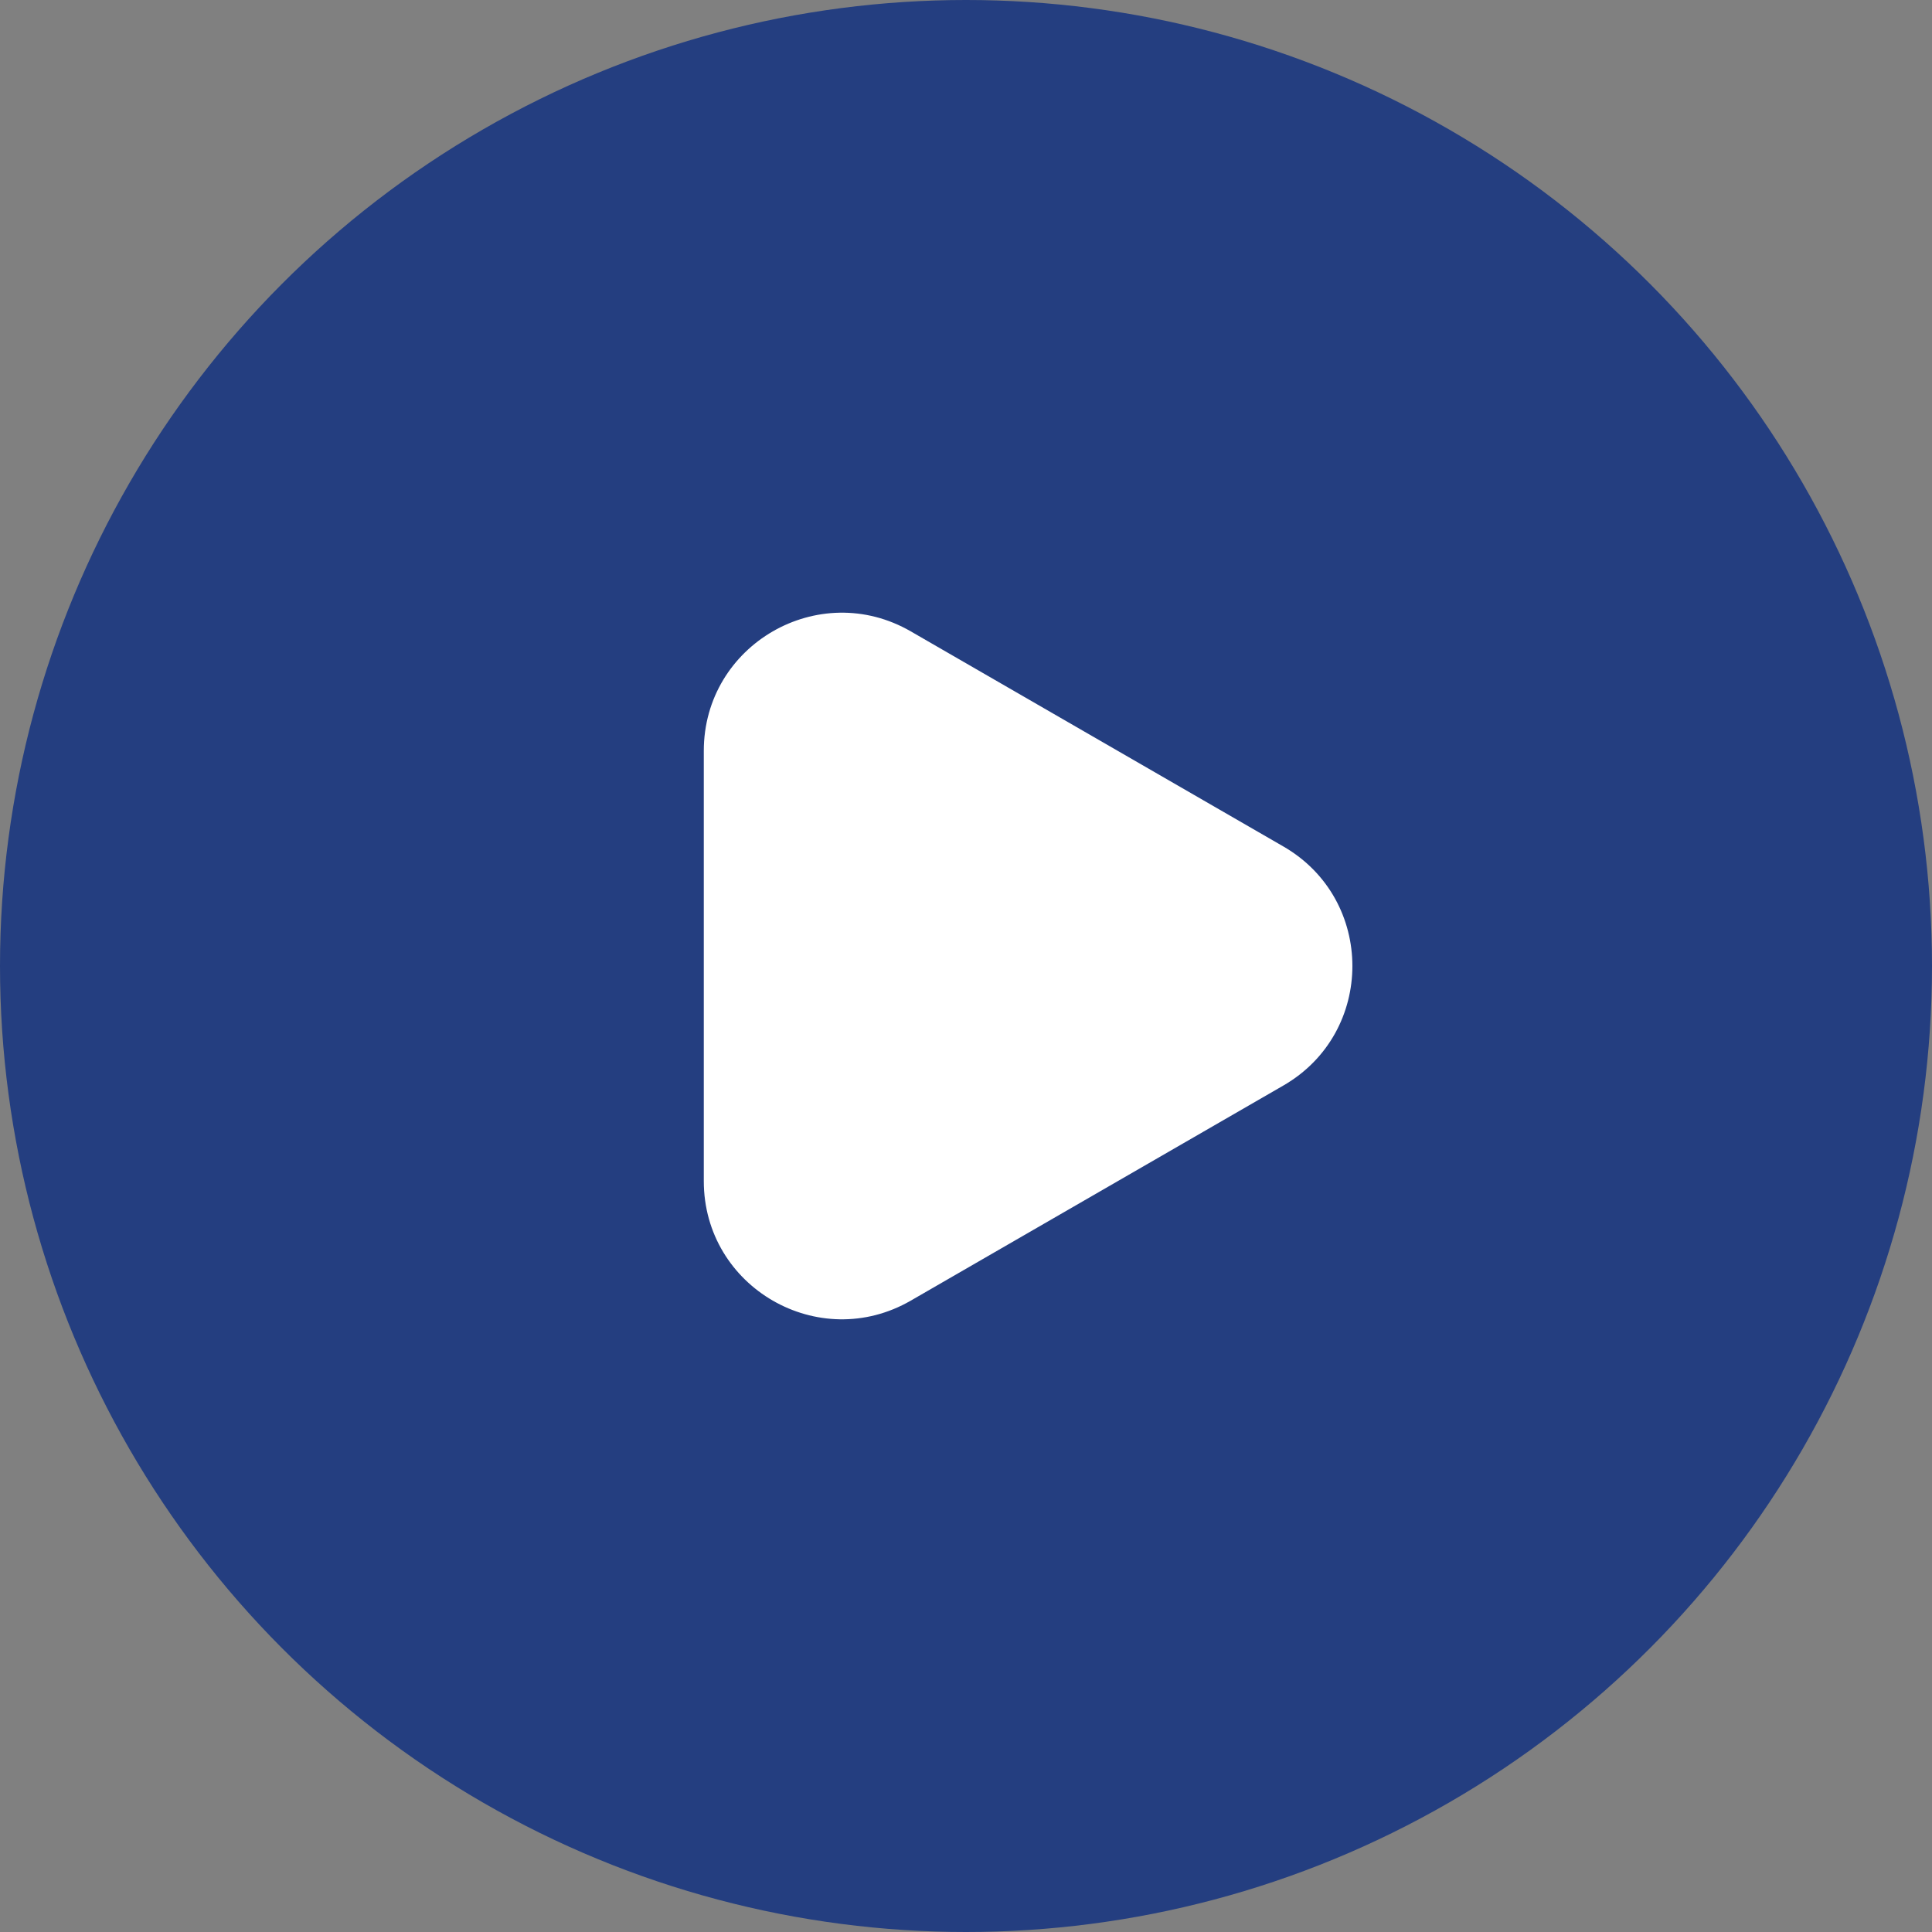 <svg width="70" height="70" viewBox="0 0 70 70" fill="none" xmlns="http://www.w3.org/2000/svg">
<rect x="0" y="0" width="70" height="70" fill="#808080" stroke="none"/>
<circle cx="35" cy="35" r="35" fill="#243E80"/>
<path d="M46.5 30.67C49.833 32.594 49.833 37.406 46.5 39.33L33 47.124C29.667 49.049 25.5 46.643 25.5 42.794L25.5 27.206C25.5 23.357 29.667 20.951 33 22.876L46.5 30.67Z" fill="white"/>
</svg>
